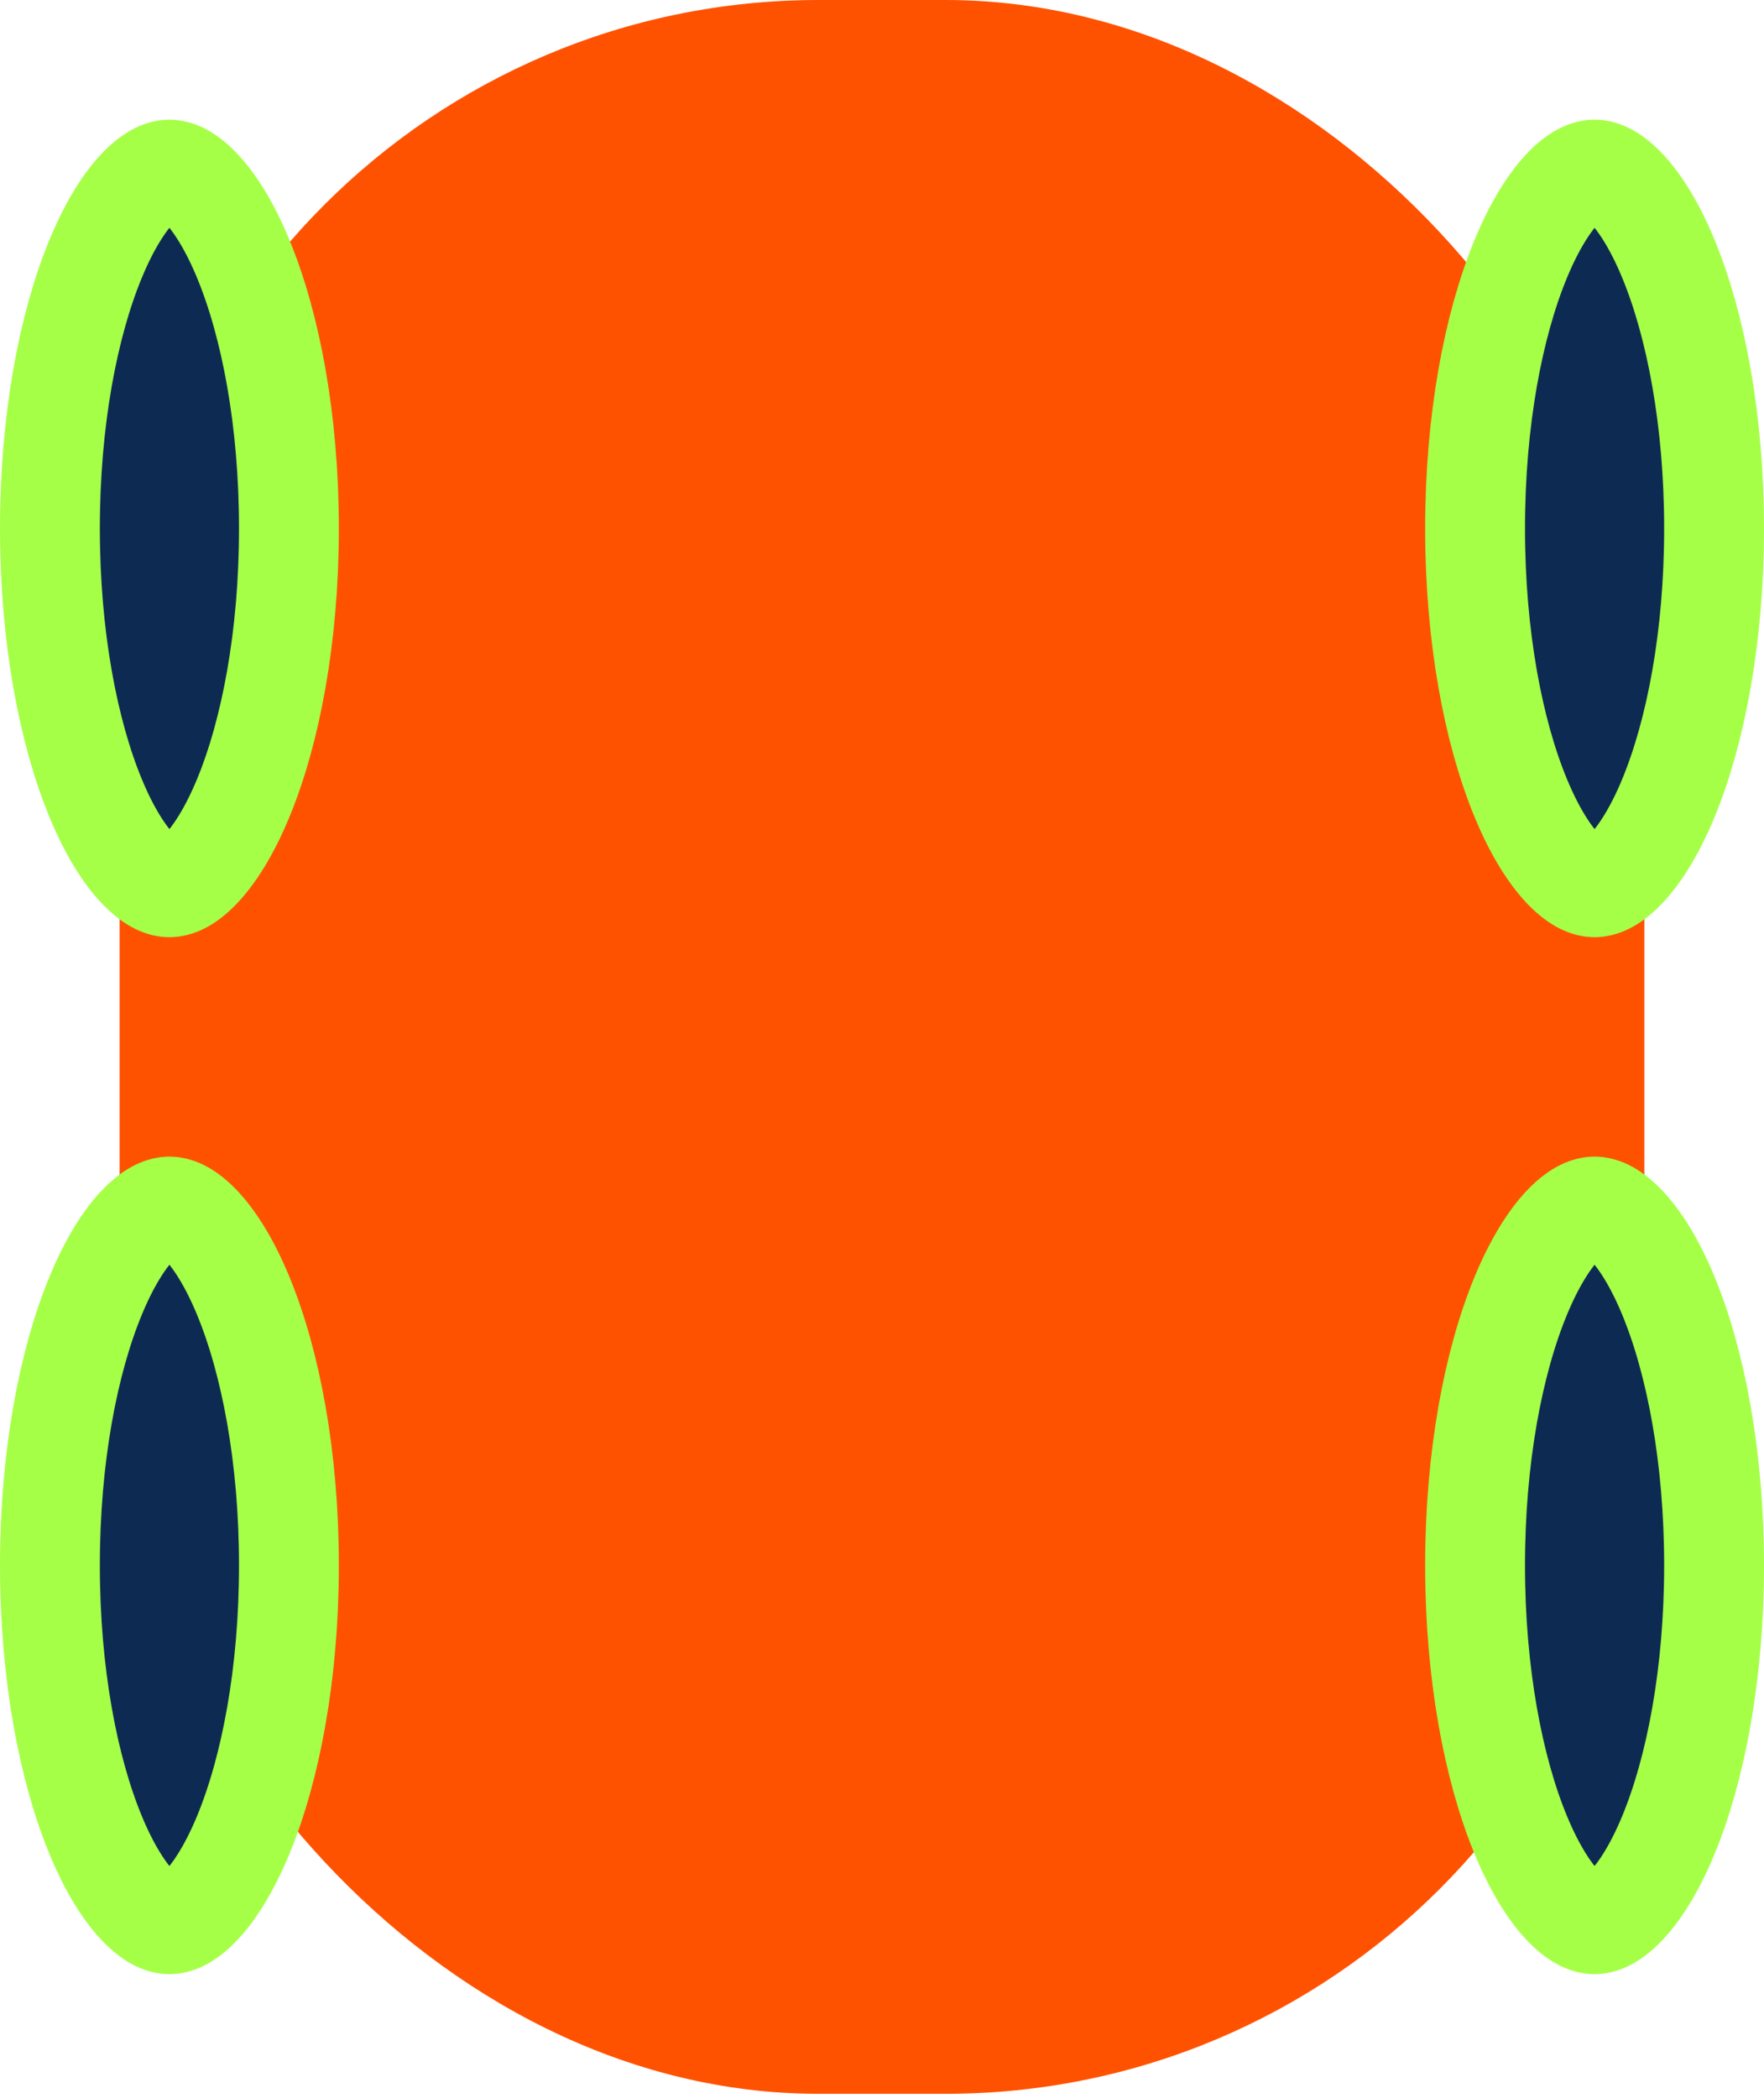 <svg width="53" height="63" viewBox="0 0 53 63" fill="none" xmlns="http://www.w3.org/2000/svg">
<rect x="3.593" width="45.813" height="62.881" rx="21" fill="#FF5200"/>
<path d="M51.5 47.011C51.5 50.254 50.952 53.119 50.124 55.118C49.708 56.12 49.251 56.834 48.82 57.273C48.394 57.708 48.087 57.788 47.91 57.788C47.732 57.788 47.425 57.708 46.999 57.273C46.569 56.834 46.112 56.12 45.696 55.118C44.867 53.119 44.319 50.254 44.319 47.011C44.319 43.769 44.867 40.904 45.696 38.905C46.112 37.902 46.569 37.189 46.999 36.749C47.425 36.315 47.732 36.234 47.91 36.234C48.087 36.234 48.394 36.315 48.82 36.749C49.251 37.189 49.708 37.902 50.124 38.905C50.952 40.904 51.5 43.769 51.5 47.011Z" fill="#0D2B52" stroke="#A6FF47" stroke-width="3"/>
<path d="M8.681 47.011C8.681 50.254 8.133 53.119 7.304 55.118C6.888 56.12 6.431 56.834 6.001 57.273C5.575 57.708 5.268 57.788 5.09 57.788C4.913 57.788 4.606 57.708 4.18 57.273C3.749 56.834 3.292 56.12 2.877 55.118C2.048 53.119 1.5 50.254 1.5 47.011C1.5 43.769 2.048 40.904 2.877 38.905C3.292 37.902 3.749 37.189 4.18 36.749C4.606 36.315 4.913 36.234 5.09 36.234C5.268 36.234 5.575 36.315 6.001 36.749C6.431 37.189 6.888 37.902 7.304 38.905C8.133 40.904 8.681 43.769 8.681 47.011Z" fill="#0D2B52" stroke="#A6FF47" stroke-width="3"/>
<path d="M8.681 15.87C8.681 19.113 8.133 21.978 7.304 23.977C6.888 24.979 6.431 25.693 6.001 26.132C5.575 26.566 5.268 26.647 5.09 26.647C4.913 26.647 4.606 26.566 4.18 26.132C3.749 25.693 3.292 24.979 2.877 23.977C2.048 21.978 1.5 19.113 1.5 15.87C1.5 12.628 2.048 9.762 2.877 7.764C3.292 6.761 3.749 6.048 4.18 5.608C4.606 5.174 4.913 5.093 5.09 5.093C5.268 5.093 5.575 5.174 6.001 5.608C6.431 6.048 6.888 6.761 7.304 7.764C8.133 9.762 8.681 12.628 8.681 15.87Z" fill="#0D2B52" stroke="#A6FF47" stroke-width="3"/>
<path d="M51.5 15.87C51.5 19.113 50.952 21.978 50.124 23.977C49.708 24.979 49.251 25.693 48.82 26.132C48.394 26.566 48.087 26.647 47.91 26.647C47.732 26.647 47.425 26.566 46.999 26.132C46.569 25.693 46.112 24.979 45.696 23.977C44.867 21.978 44.319 19.113 44.319 15.87C44.319 12.628 44.867 9.762 45.696 7.764C46.112 6.761 46.569 6.048 46.999 5.608C47.425 5.174 47.732 5.093 47.91 5.093C48.087 5.093 48.394 5.174 48.82 5.608C49.251 6.048 49.708 6.761 50.124 7.764C50.952 9.762 51.5 12.628 51.5 15.87Z" fill="#0D2B52" stroke="#A6FF47" stroke-width="3"/>
</svg>
